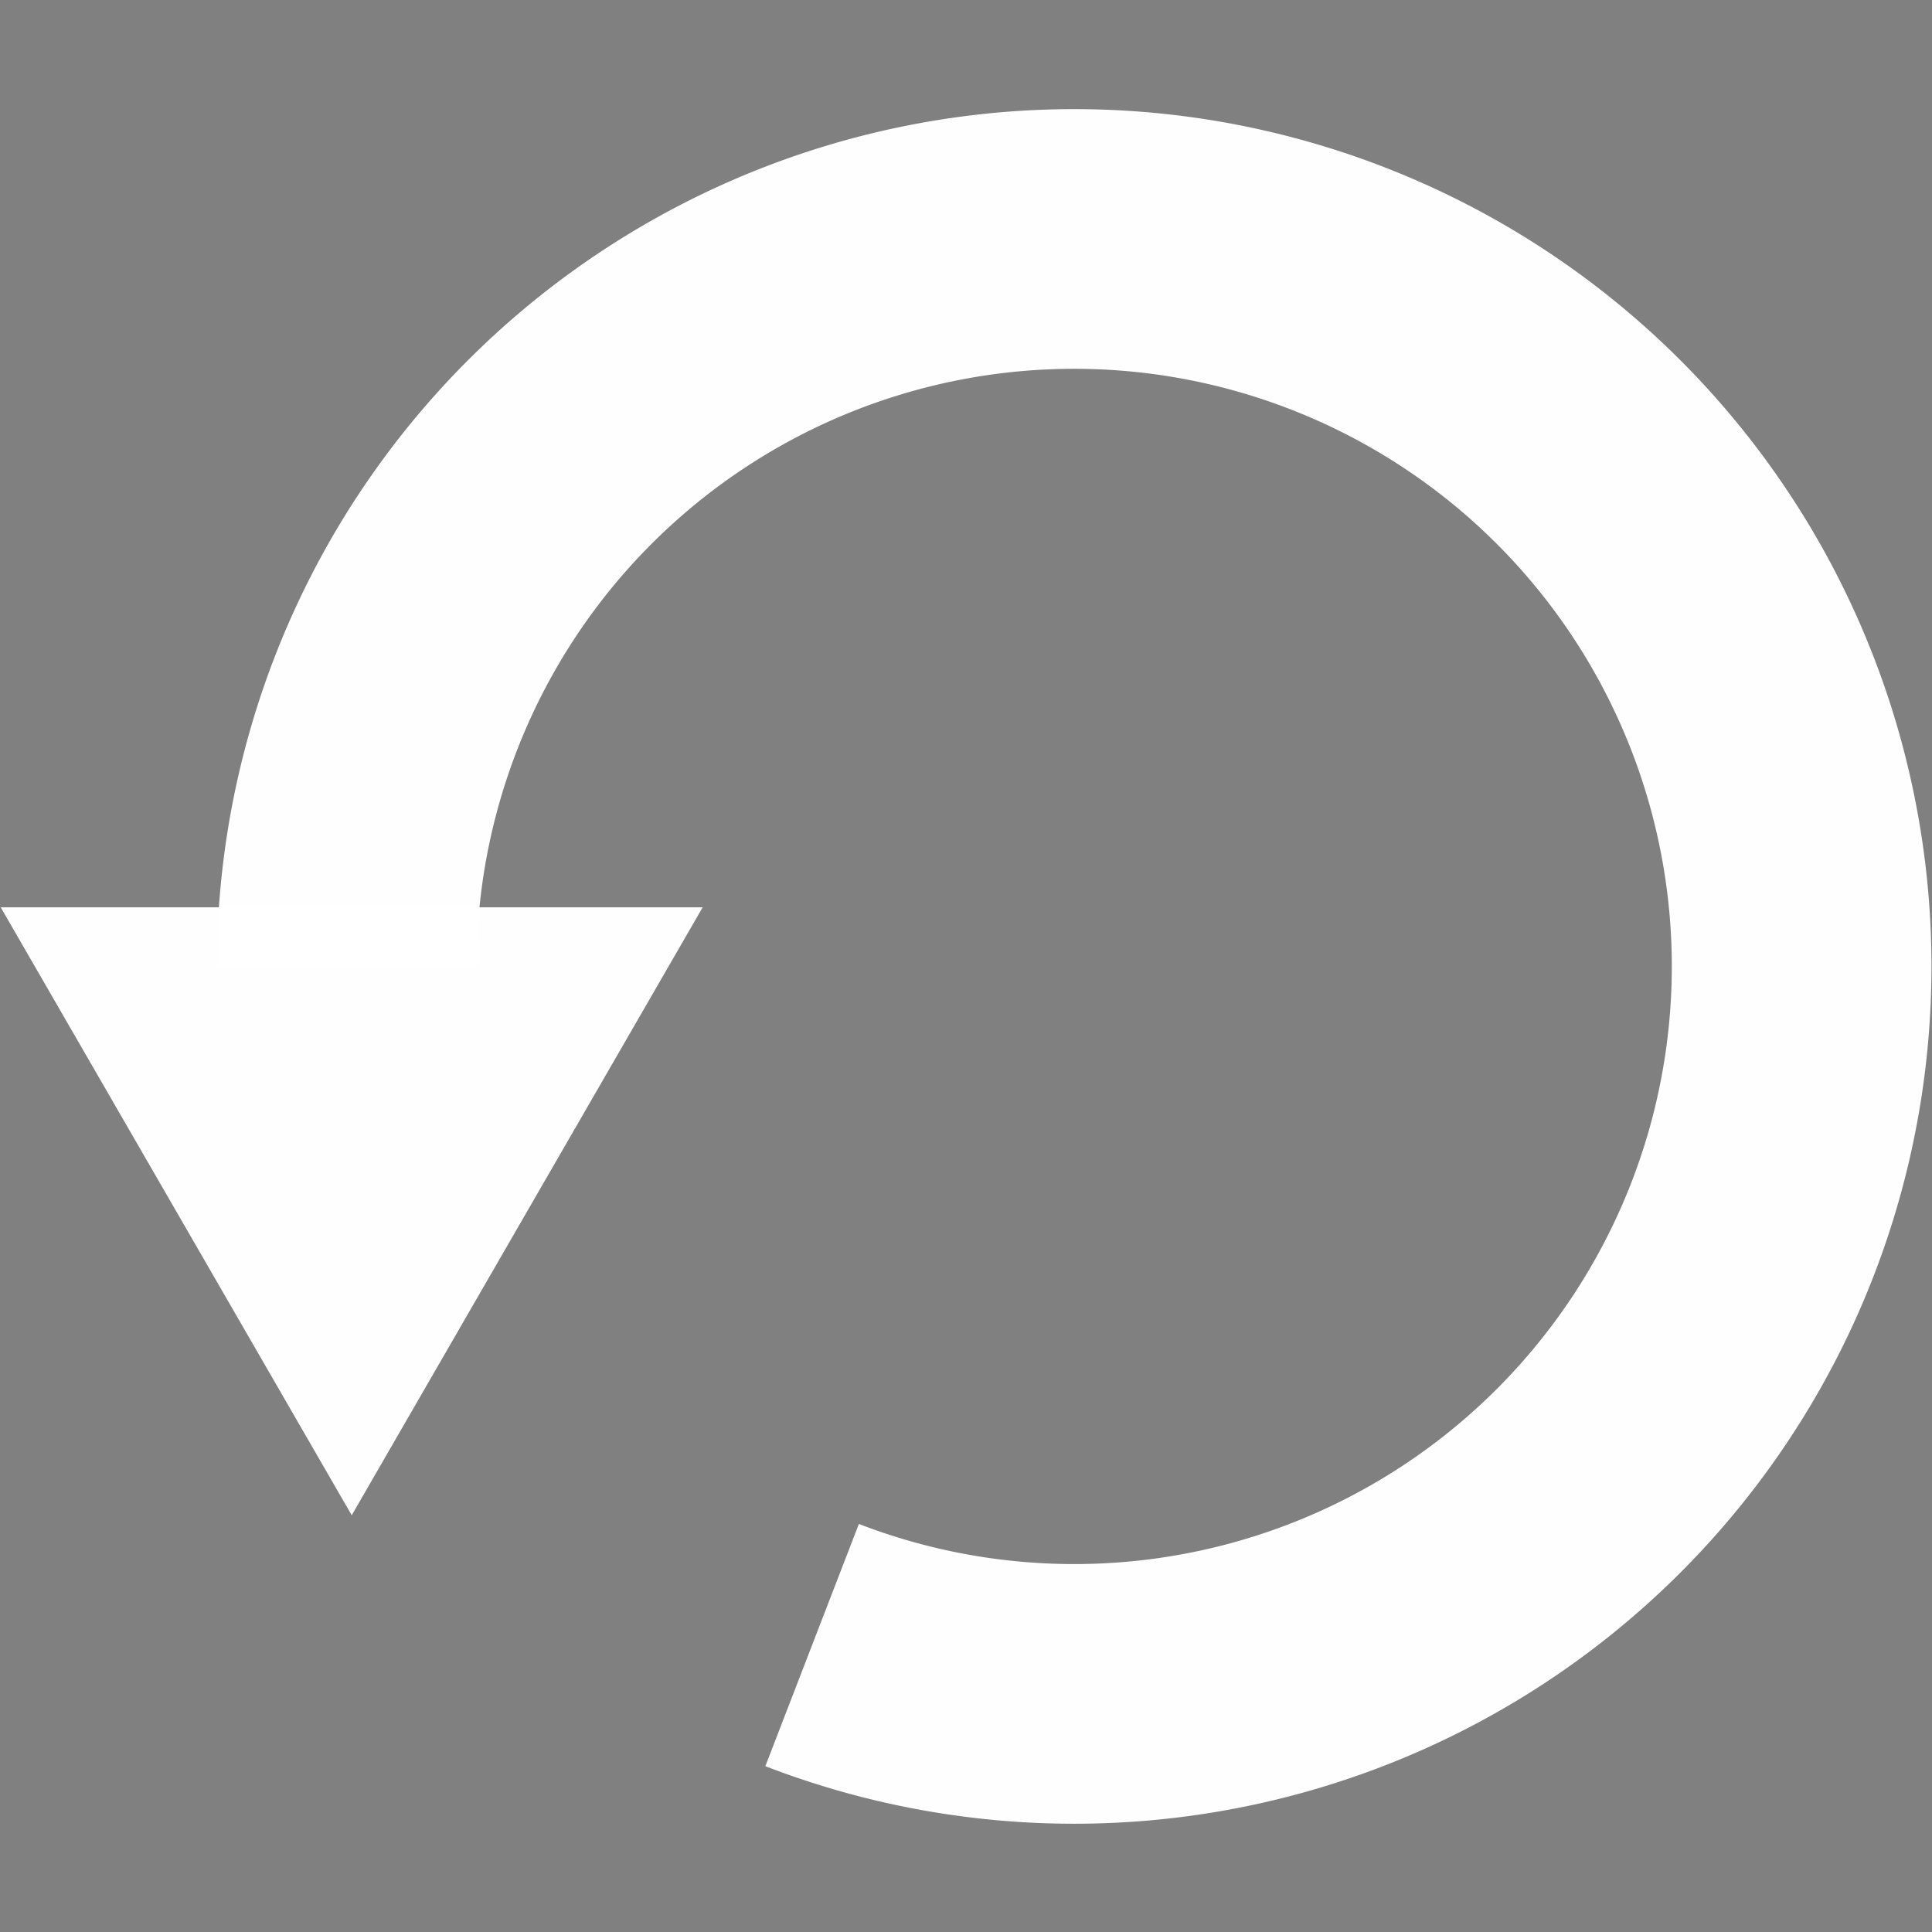 <?xml version="1.0" encoding="UTF-8" standalone="no"?>
<!-- Created with Inkscape (http://www.inkscape.org/) -->

<svg
   xmlns:dc="http://purl.org/dc/elements/1.1/"
   xmlns:cc="http://creativecommons.org/ns#"
   xmlns:rdf="http://www.w3.org/1999/02/22-rdf-syntax-ns#"
   xmlns:svg="http://www.w3.org/2000/svg"
   xmlns="http://www.w3.org/2000/svg"
   xmlns:sodipodi="http://sodipodi.sourceforge.net/DTD/sodipodi-0.dtd"
   xmlns:inkscape="http://www.inkscape.org/namespaces/inkscape"
   width="20"
   height="20"
   id="svg2"
   version="1.1"
   inkscape:version="0.48.4 r9939"
   sodipodi:docname="restart.svg"
   inkscape:export-filename="C:\Programmation\javascript\switch_color\img\restart.png"
   inkscape:export-xdpi="90"
   inkscape:export-ydpi="90">
  <rect width="100%" height="100%" fill="#808080" stroke="none"/>
  <defs
     id="defs4" />
  <sodipodi:namedview
     id="base"
     pagecolor="#ffffff"
     bordercolor="#666666"
     borderopacity="1.0"
     inkscape:pageopacity="0.0"
     inkscape:pageshadow="2"
     inkscape:zoom="11.2"
     inkscape:cx="27.115456"
     inkscape:cy="7.8941901"
     inkscape:document-units="px"
     inkscape:current-layer="g4108"
     showgrid="false"
     inkscape:window-width="1600"
     inkscape:window-height="837"
     inkscape:window-x="-8"
     inkscape:window-y="-8"
     inkscape:window-maximized="1" />
  <g
     inkscape:label="Calque 1"
     inkscape:groupmode="layer"
     id="layer1"
     transform="translate(0,-1032.362)">
    <path
       sodipodi:type="star"
       style="opacity:0.99;fill:#000000;fill-opacity:1;stroke:none"
       id="path2985"
       sodipodi:sides="3"
       sodipodi:cx="10.85914"
       sodipodi:cy="9.3347025"
       sodipodi:r1="6.7556901"
       sodipodi:r2="3.377845"
       sodipodi:arg1="0"
       sodipodi:arg2="1.0471976"
       inkscape:flatsided="true"
       inkscape:rounded="0"
       inkscape:randomized="0"
       d="m 17.615,9.335 -10.134,5.851 0,-11.701 z"
       transform="matrix(0,0.797,-0.797,0,180.691,926.339)"
       inkscape:transform-center-y="1.4208165" />
    <path
       sodipodi:type="arc"
       style="opacity:0.99;fill:none;stroke:#000000;stroke-width:4;stroke-miterlimit:4;stroke-opacity:1;stroke-dasharray:none"
       id="path2989"
       sodipodi:cx="11.648321"
       sodipodi:cy="19.720333"
       sodipodi:rx="11.20638"
       sodipodi:ry="11.20638"
       d="m 17.252,10.015 c 5.36,3.095 7.196,9.948 4.102,15.308 -3.095,5.36 -9.948,7.196 -15.308,4.102 -5.36,-3.095 -7.196,-9.948 -4.102,-15.308 0.951,-1.647 2.306,-3.025 3.937,-4.005"
       transform="matrix(-0.431,-0.746,0.746,-0.431,173.151,950.268)"
       sodipodi:start="5.2359878"
       sodipodi:end="10.454877"
       sodipodi:open="true" />
    <rect
       style="fill:#202844;fill-opacity:1;fill-rule:evenodd;stroke:none"
       id="rect3953"
       width="36.062"
       height="24.484"
       x="27.687"
       y="953.408"
       ry="3.518" />
    <rect
       ry="3.518"
       y="950.966"
       x="27.687"
       height="24.484"
       width="36.062"
       id="rect2992"
       style="fill:#34406d;fill-opacity:1;fill-rule:evenodd;stroke:none" />
    <path
       sodipodi:type="star"
       style="opacity:0.99;fill:#ffffff;fill-opacity:1;stroke:none"
       id="path2985-1"
       sodipodi:sides="3"
       sodipodi:cx="10.85914"
       sodipodi:cy="9.3347025"
       sodipodi:r1="6.7556901"
       sodipodi:r2="3.377845"
       sodipodi:arg1="0"
       sodipodi:arg2="1.0471976"
       inkscape:flatsided="true"
       inkscape:rounded="0"
       inkscape:randomized="0"
       d="m 17.615,9.335 -10.134,5.851 0,-11.701 z"
       transform="matrix(0,0.544,-0.544,0,45.225,958.607)"
       inkscape:transform-center-y="1.1141108" />
    <path
       sodipodi:type="arc"
       style="opacity:0.99;fill:none;stroke:#ffffff;stroke-width:4;stroke-miterlimit:4;stroke-opacity:1;stroke-dasharray:none"
       id="path2989-7"
       sodipodi:cx="11.648321"
       sodipodi:cy="19.720333"
       sodipodi:rx="11.20638"
       sodipodi:ry="11.20638"
       d="m 17.252,10.015 c 5.36,3.095 7.196,9.948 4.102,15.308 -3.095,5.36 -9.948,7.196 -15.308,4.102 -5.36,-3.095 -7.196,-9.948 -4.102,-15.308 0.951,-1.647 2.306,-3.025 3.937,-4.005"
       transform="matrix(-0.294,-0.51,0.51,-0.294,40.074,974.954)"
       sodipodi:start="5.2359878"
       sodipodi:end="10.454877"
       sodipodi:open="true" />
    <g
       id="g4108"
       transform="translate(9.474,-22.113)">
      <path
         inkscape:transform-center-y="1.2718759"
         transform="matrix(0,0.621,-0.621,0,-0.036,1059.222)"
         d="m 17.615,9.335 -10.134,5.851 0,-11.701 z"
         inkscape:randomized="0"
         inkscape:rounded="0"
         inkscape:flatsided="true"
         sodipodi:arg2="1.0471976"
         sodipodi:arg1="0"
         sodipodi:r2="3.377845"
         sodipodi:r1="6.7556901"
         sodipodi:cy="9.3347025"
         sodipodi:cx="10.85914"
         sodipodi:sides="3"
         id="path2985-1-8"
         style="opacity:0.99;fill:#ffffff;fill-opacity:1;stroke:none"
         sodipodi:type="star" />
      <path
         sodipodi:end="10.316977"
         sodipodi:start="5.2359878"
         transform="matrix(-0.336,-0.582,0.582,-0.336,-5.917,1077.885)"
         d="M 17.252,10.015 A 11.206,11.206 0 1 1 4.614,10.997"
         sodipodi:ry="11.20638"
         sodipodi:rx="11.20638"
         sodipodi:cy="19.720333"
         sodipodi:cx="11.648321"
         id="path2989-7-8"
         style="opacity:0.99;fill:none;stroke:#ffffff;stroke-width:4;stroke-miterlimit:4;stroke-opacity:1;stroke-dasharray:none"
         sodipodi:type="arc"
         sodipodi:open="true" />
    </g>
  </g>
</svg>
